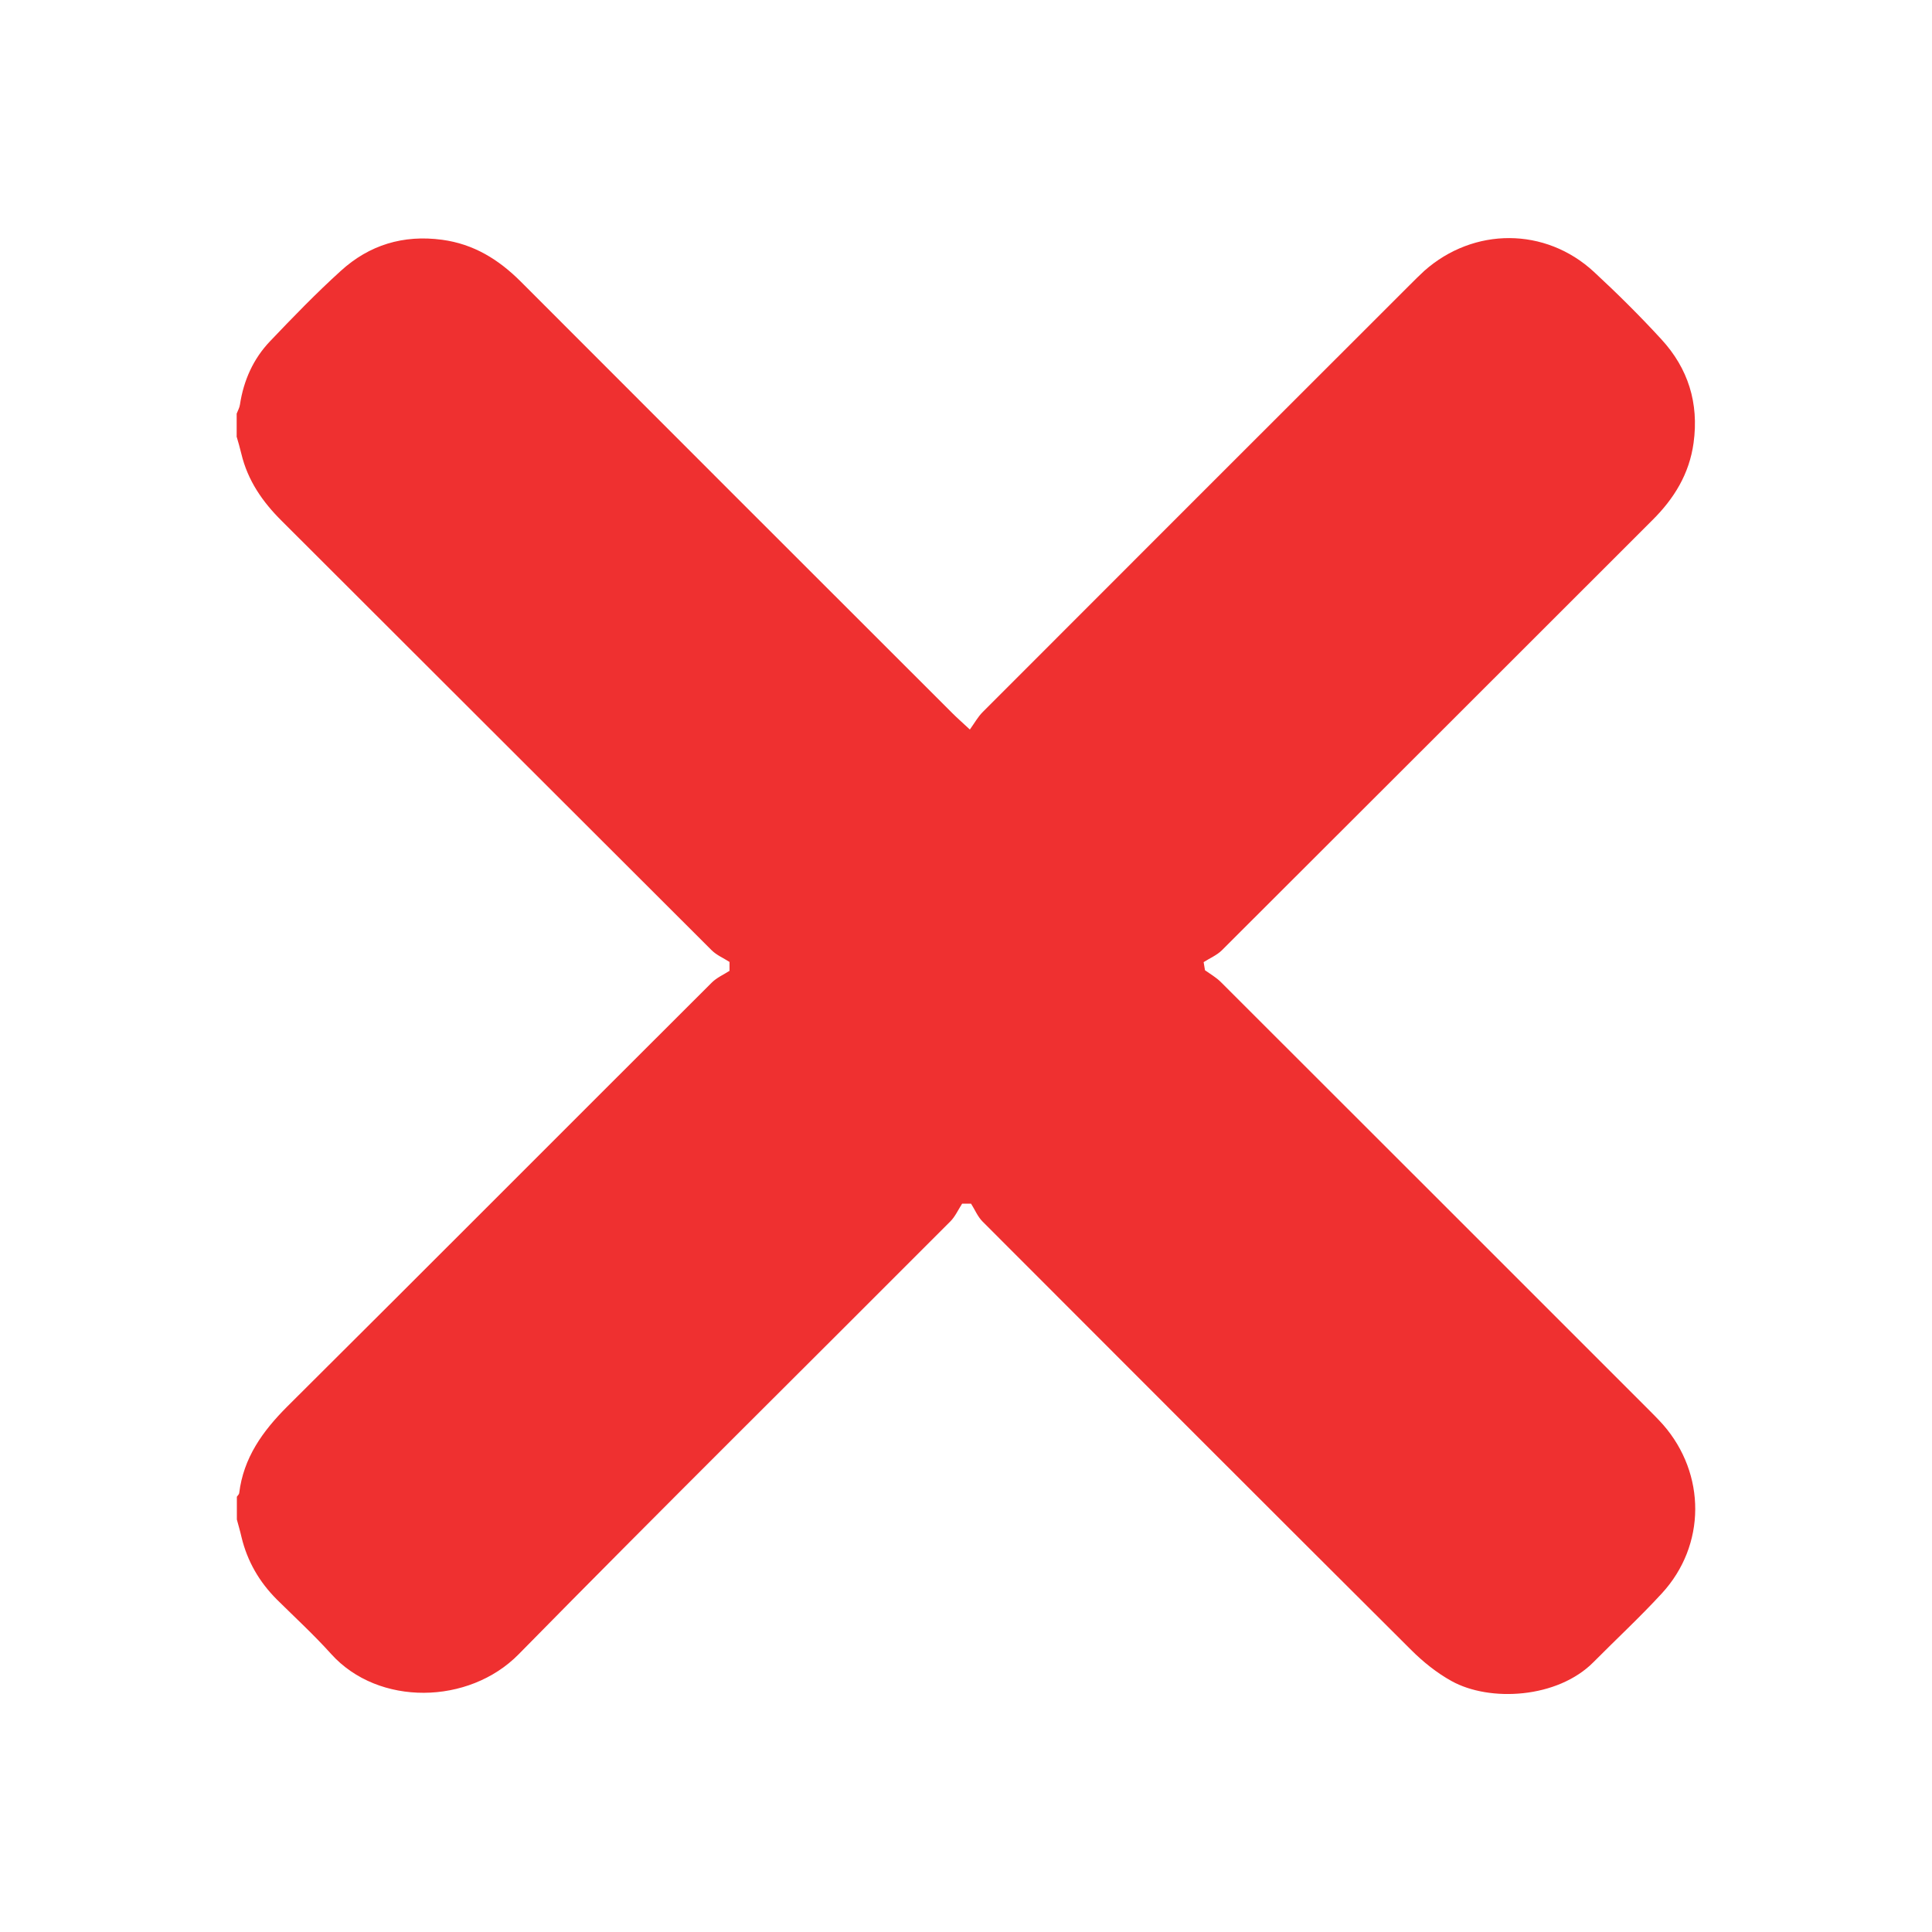 <?xml version="1.0" encoding="UTF-8"?>
<svg id="Capa_1" data-name="Capa 1" xmlns="http://www.w3.org/2000/svg" viewBox="0 0 100 100">
  <defs>
    <style>
      .cls-1 {
        fill: #ef3030;
      }
    </style>
  </defs>
  <path class="cls-1" d="m12.25,22.59c0-.39,0-.79,0-1.18.06-.16.15-.31.17-.47.19-1.25.69-2.37,1.56-3.28,1.19-1.25,2.39-2.49,3.66-3.64,1.47-1.34,3.23-1.88,5.24-1.61,1.64.22,2.93,1.02,4.08,2.17,7.44,7.45,14.88,14.89,22.33,22.33.24.24.49.46.91.85.25-.35.42-.66.66-.9,7.37-7.38,14.74-14.75,22.12-22.12.24-.24.49-.49.74-.72,2.56-2.27,6.27-2.27,8.78.05,1.21,1.12,2.38,2.28,3.49,3.49,1.39,1.51,1.95,3.3,1.67,5.36-.22,1.61-1.01,2.89-2.14,4.01-7.43,7.42-14.85,14.85-22.29,22.27-.26.25-.62.4-.93.6.02.14.05.28.07.42.28.2.58.37.82.61,7.36,7.35,14.72,14.71,22.07,22.06.28.28.56.56.82.85,2.23,2.55,2.23,6.24-.06,8.73-1.13,1.23-2.36,2.37-3.54,3.56-1.86,1.88-5.37,2.08-7.35.98-.76-.42-1.47-.99-2.09-1.61-7.41-7.38-14.79-14.77-22.18-22.17-.26-.26-.4-.62-.6-.93-.15,0-.31,0-.46,0-.2.31-.36.67-.61.92-7.45,7.47-14.96,14.89-22.35,22.41-2.57,2.61-7.25,2.7-9.7-.02-.89-.99-1.87-1.89-2.81-2.82-.91-.91-1.53-1.98-1.83-3.23-.07-.31-.16-.61-.24-.91,0-.39,0-.79,0-1.18.04-.06.11-.12.12-.18.22-1.83,1.21-3.21,2.48-4.48,7.34-7.3,14.65-14.64,21.98-21.95.26-.26.61-.41.92-.61,0-.15,0-.31,0-.46-.31-.2-.67-.35-.93-.61-7.42-7.4-14.82-14.81-22.24-22.21-1-.99-1.77-2.1-2.1-3.49-.07-.3-.16-.6-.25-.91Z"/>
</svg>